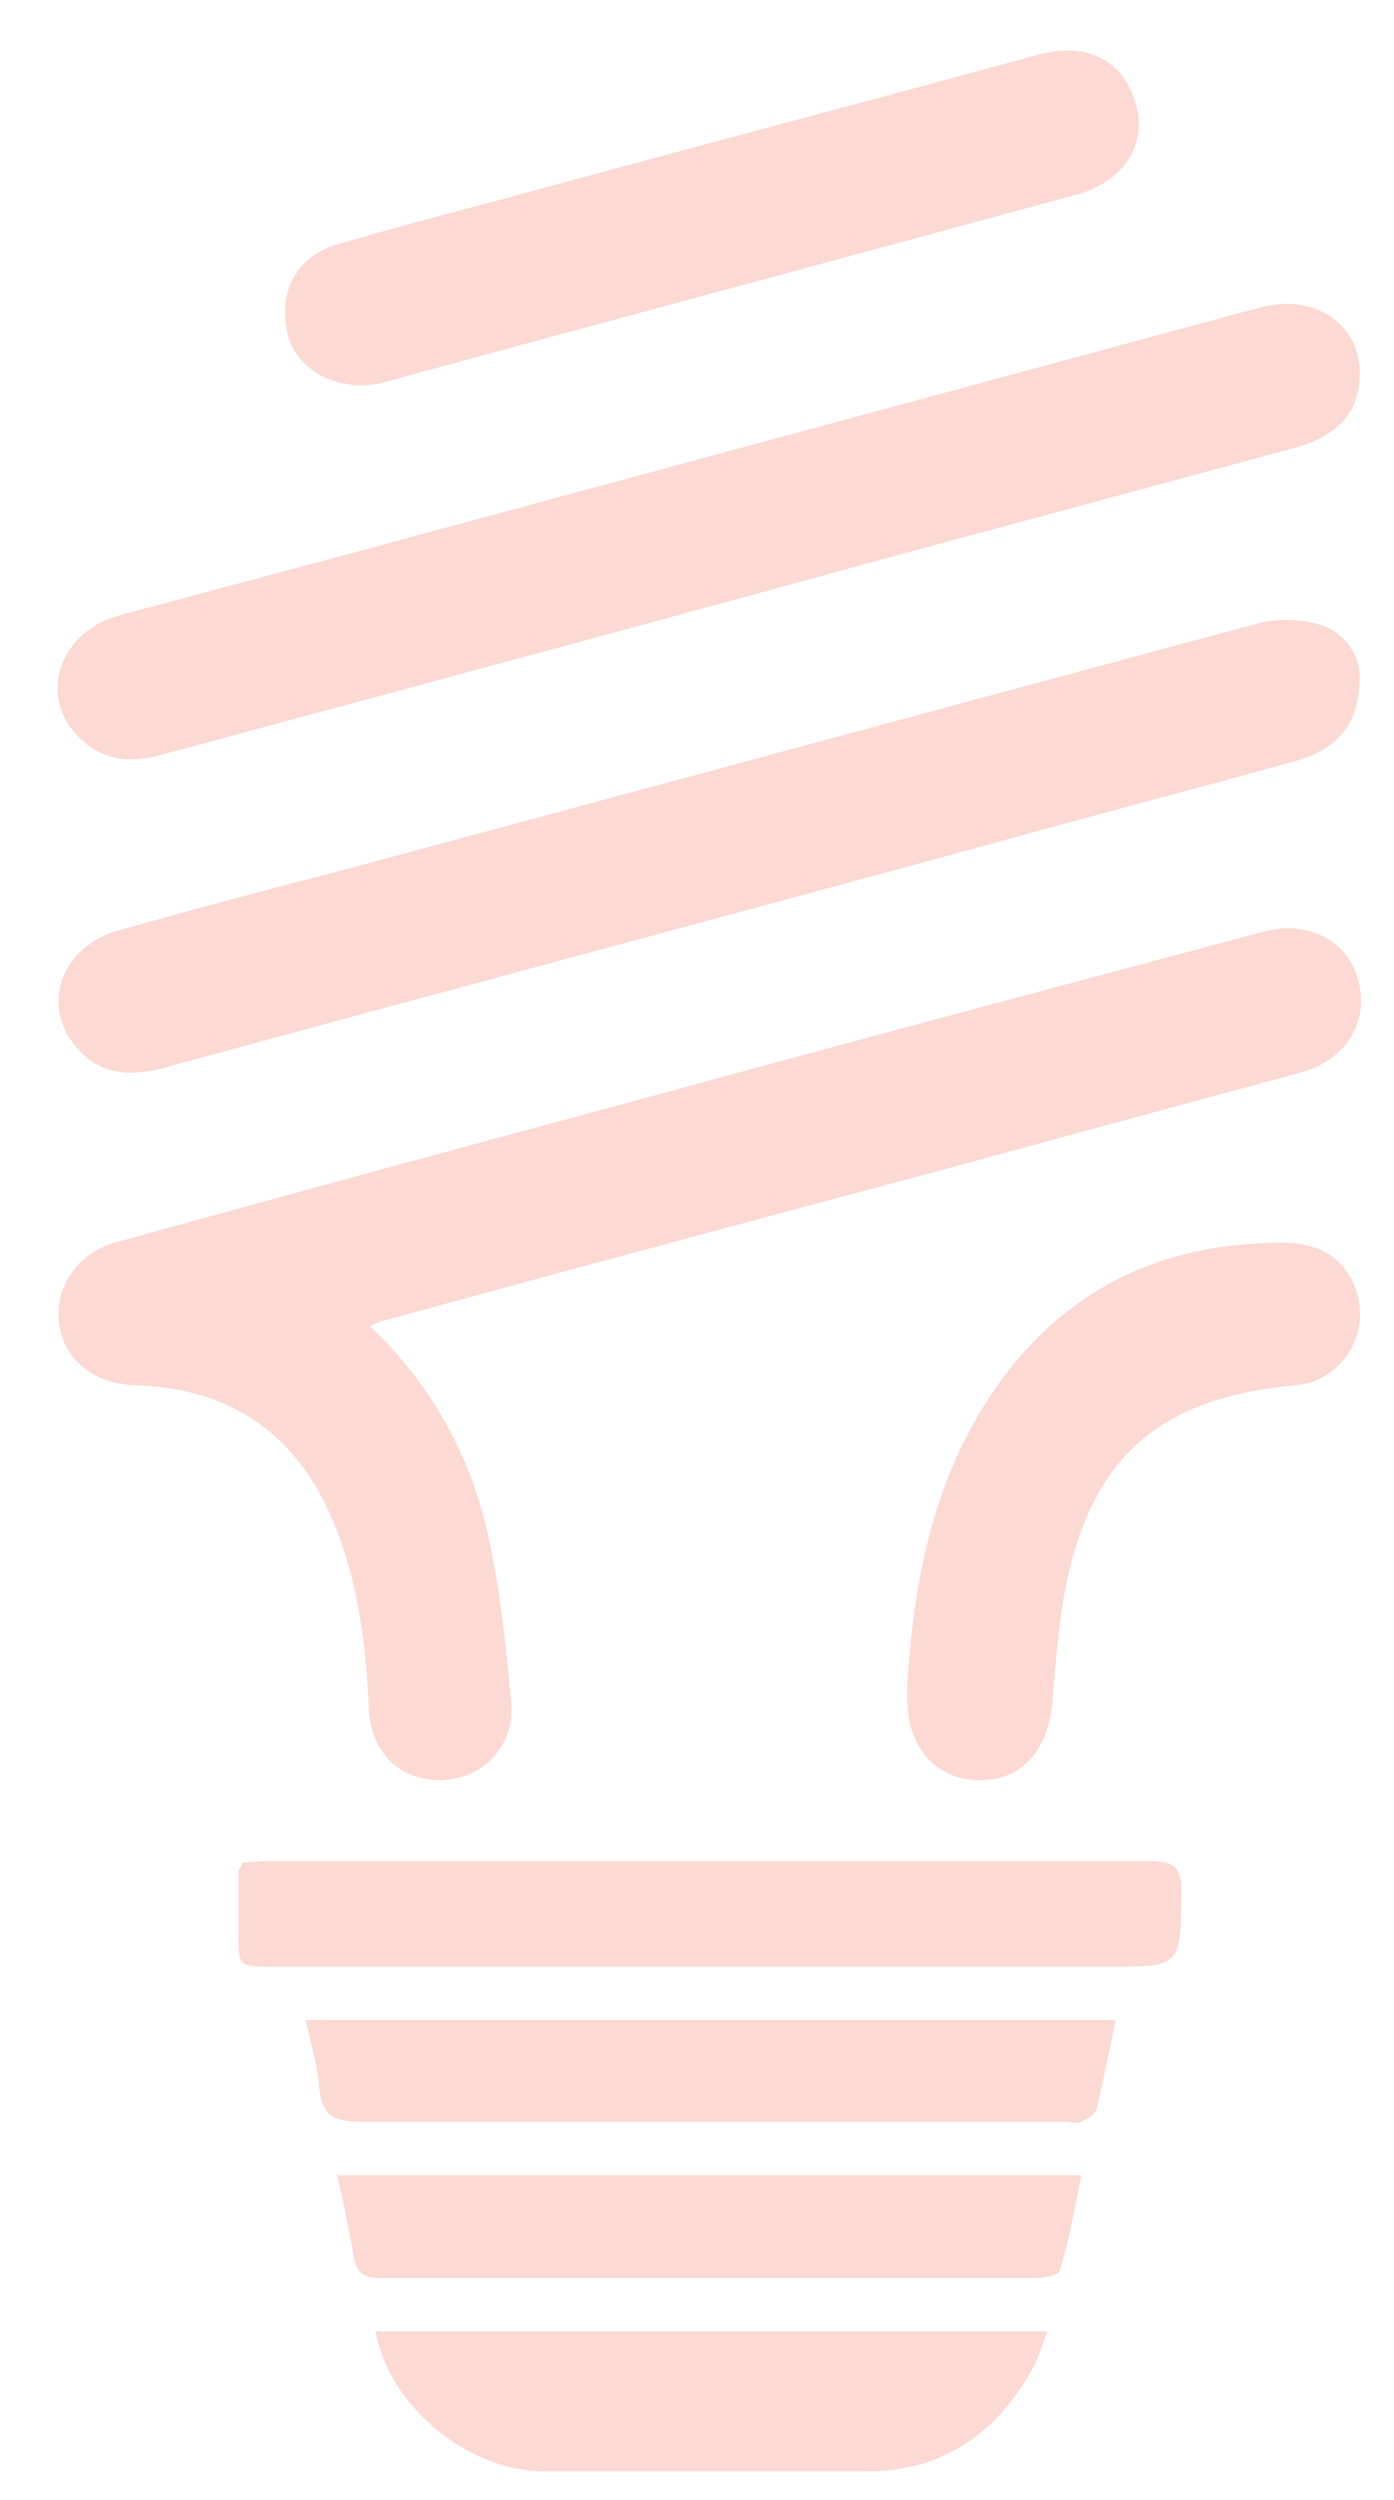 <?xml version="1.0" encoding="utf-8"?>
<!-- Generator: Adobe Illustrator 20.1.0, SVG Export Plug-In . SVG Version: 6.00 Build 0)  -->
<svg version="1.1" id="Layer_1" xmlns="http://www.w3.org/2000/svg" xmlns:xlink="http://www.w3.org/1999/xlink" x="0px" y="0px"
	 viewBox="0 0 101.7 182.3" style="enable-background:new 0 0 101.7 182.3;" xml:space="preserve">
<style type="text/css">
	.st0{fill:#FCD9D2;}
</style>
<g>
	<path class="st0" d="M27,96.7c4.5,4.3,7.3,9.4,8.6,15.2c0.9,4,1.3,8.1,1.7,12.2c0.3,3.2-2.1,5.6-5,5.7c-3.1,0.1-5.3-2-5.4-5.4
		c-0.2-4.6-0.8-9.2-2.6-13.5c-2.7-6.4-7.5-9.7-14.5-9.9c-3-0.1-5.2-1.9-5.5-4.6c-0.3-2.5,1.3-5,4.1-5.8c13-3.6,25.9-7.1,38.9-10.6
		c15-4.1,30-8.1,45-12.1c3.1-0.8,6.1,0.7,6.8,3.6c0.8,3-0.9,5.8-4.2,6.7c-8.5,2.3-17,4.6-25.4,6.9C55.7,88.8,41.8,92.5,28,96.3
		C27.8,96.3,27.6,96.4,27,96.7z"/>
	<path class="st0" d="M99.2,27.2c0,2.8-1.5,4.6-4.9,5.5c-9.3,2.5-18.5,5-27.8,7.5C48.3,45.2,30.1,50.1,11.9,55
		c-2.4,0.7-4.5,0.5-6.3-1.4c-2.8-3-1.2-7.5,3-8.7c5.6-1.5,11.2-3,16.8-4.5c22.2-6,44.4-12,66.6-18C95.9,21.4,99.2,23.6,99.2,27.2z"
		/>
	<path class="st0" d="M99.2,49.3c0,3.5-1.6,5.3-4.7,6.2c-8,2.2-16,4.3-23.9,6.5c-19.5,5.3-39,10.5-58.4,15.8
		c-2.5,0.7-4.8,0.7-6.6-1.4c-2.7-3.1-1.1-7.5,3.2-8.6c5.3-1.5,10.6-2.9,16-4.3c22.3-6,44.5-12,66.8-18c1.4-0.4,3.1-0.4,4.5,0
		C98.1,46,99.2,47.8,99.2,49.3z"/>
	<path class="st0" d="M26.4,28.1c-2.9,0-5.2-1.8-5.5-4.2c-0.5-2.9,0.9-5.3,3.8-6.1c3.7-1.1,7.5-2.1,11.3-3.1
		c13.2-3.6,26.5-7.1,39.7-10.7c3.6-1,6.3,0.4,7.2,3.7c0.8,2.9-1,5.6-4.4,6.5c-16.9,4.6-33.7,9.1-50.6,13.7
		C27.2,28.1,26.5,28.1,26.4,28.1z"/>
	<path class="st0" d="M17.7,135.8c0.6,0,1.3-0.1,1.9-0.1c21.4,0,42.9,0,64.3,0c1.9,0,2.3,0.6,2.3,2.3c-0.1,5.4,0,5.4-5.4,5.4
		c-20.3,0-40.6,0-60.9,0c-2.5,0-2.5,0-2.5-2.5c0-1.5,0-3,0-4.5C17.5,136.2,17.6,136.1,17.7,135.8z"/>
	<path class="st0" d="M66.2,122.8c0.5-8.3,2.2-16.2,7.4-22.9c4.5-5.7,10.4-8.7,17.6-9.2c1.4-0.1,2.8-0.2,4.1,0.1
		c2.5,0.5,4.1,2.8,3.9,5.5c-0.2,2.4-2.2,4.5-4.6,4.7c-10.2,0.9-15.2,5.4-17,15.5c-0.4,2.4-0.6,4.9-0.8,7.3c-0.2,3.7-2.2,6.1-5.5,6
		c-3.1-0.1-5.2-2.5-5.1-6.1C66.2,123.4,66.2,123.1,66.2,122.8z"/>
	<path class="st0" d="M81.4,147.3c-0.5,2.3-0.9,4.4-1.4,6.5c-0.1,0.4-0.7,0.7-1.1,0.9c-0.4,0.2-0.9,0-1.4,0c-17.1,0-34.1,0-51.2,0
		c-1.9,0-2.8-0.4-3-2.4c-0.1-1.6-0.6-3.2-1-5C41.9,147.3,61.5,147.3,81.4,147.3z"/>
	<path class="st0" d="M27.4,170c16.3,0,32.5,0,49,0c-0.3,0.9-0.6,1.7-0.9,2.4c-2.7,5-6.7,7.9-12.6,7.8c-7.7,0-15.5,0-23.2,0
		C34.2,180.2,28.4,175.5,27.4,170z"/>
	<path class="st0" d="M24.6,158.6c18.2,0,36.1,0,54.3,0c-0.5,2.4-0.9,4.8-1.6,7c-0.1,0.3-1.2,0.5-1.9,0.5c-12.3,0-24.6,0-36.9,0
		c-3.6,0-7.2,0-10.8,0c-1.2,0-1.7-0.4-1.9-1.6C25.5,162.7,25.1,160.8,24.6,158.6z"/>
</g>
</svg>
